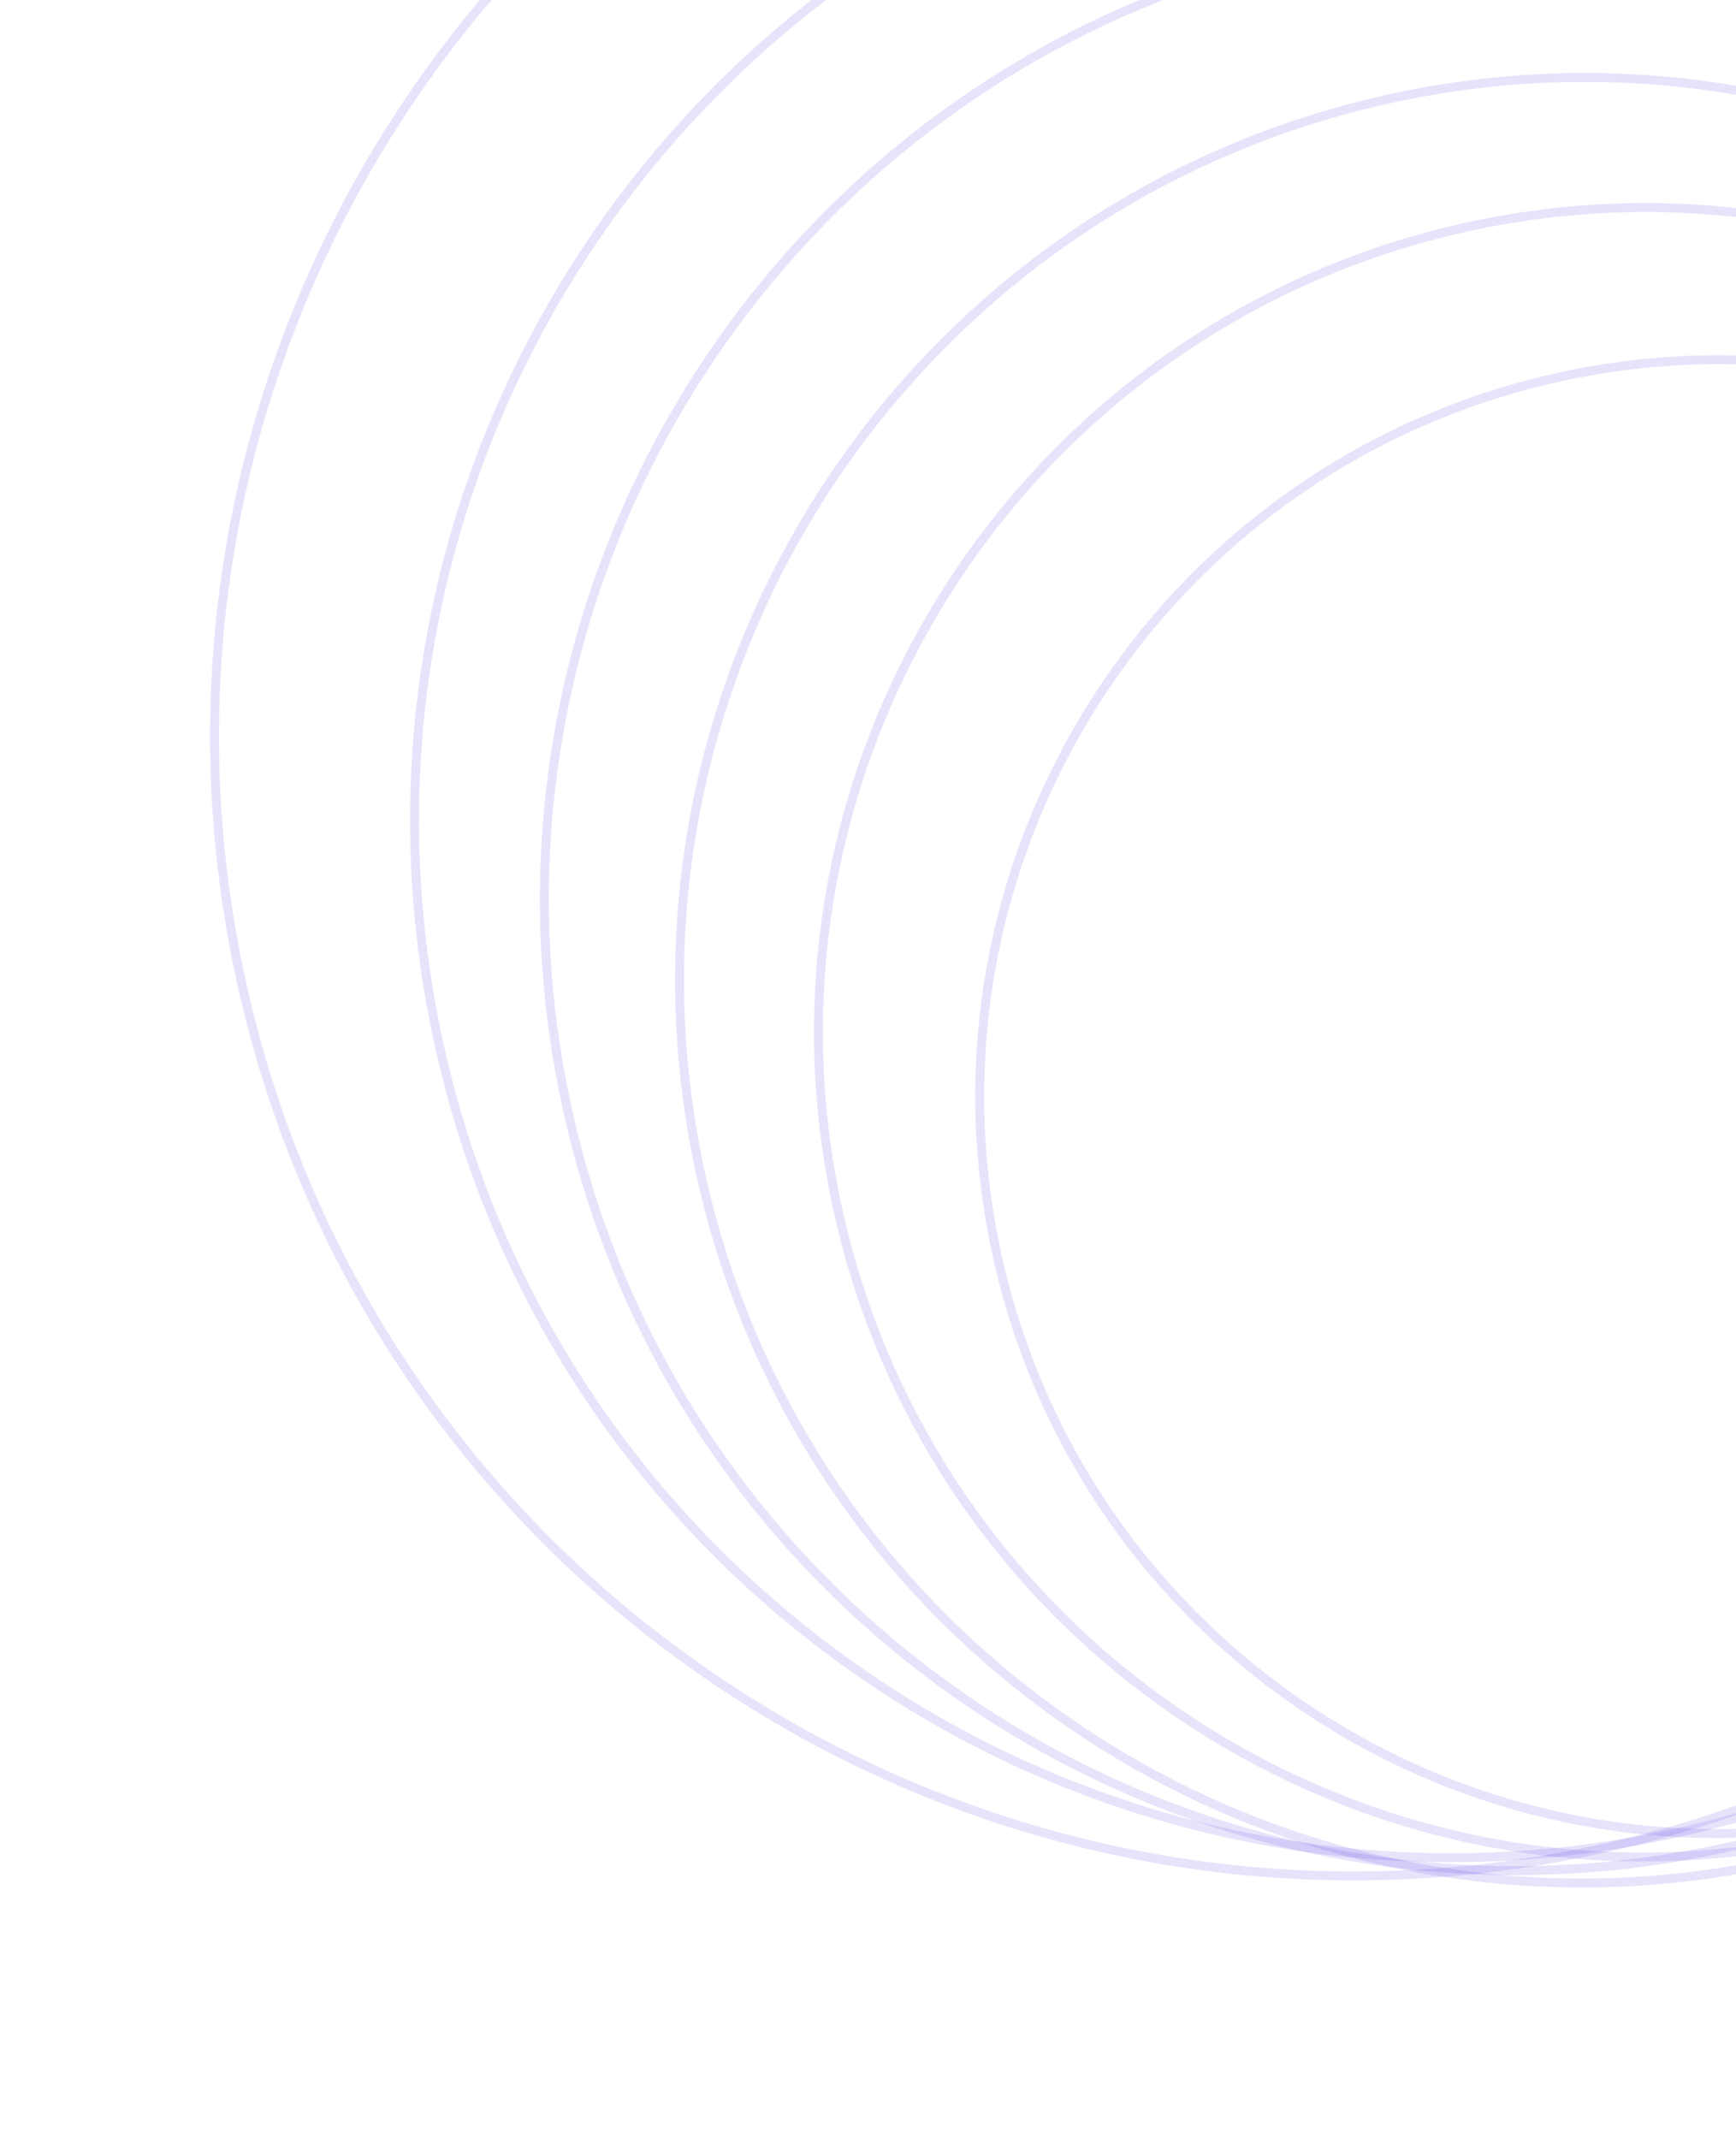 <svg width="194" height="239" viewBox="0 0 194 239" fill="none" xmlns="http://www.w3.org/2000/svg">
<path d="M272.621 105.623C281.948 150.121 253.385 193.766 208.822 203.106C164.259 212.446 120.575 183.943 111.248 139.445C101.922 94.947 130.485 51.302 175.048 41.962C219.61 32.622 263.295 61.125 272.621 105.623Z" stroke="#6246E5" stroke-opacity="0.15"/>
<path d="M274.037 96.418C284.474 146.218 252.508 195.063 202.637 205.516C152.765 215.968 103.876 184.07 93.438 134.271C83 84.471 114.967 35.626 164.838 25.173C214.71 14.721 263.599 46.619 274.037 96.418Z" stroke="#6246E5" stroke-opacity="0.15"/>
<path d="M275.788 88.814C287.214 143.326 252.223 196.793 197.632 208.235C143.041 219.677 89.525 184.76 78.1 130.248C66.674 75.736 101.666 22.269 156.257 10.827C210.847 -0.615 264.363 34.302 275.788 88.814Z" stroke="#6246E5" stroke-opacity="0.15"/>
<path d="M275.801 78.233C288.09 136.869 250.452 194.38 191.732 206.687C133.012 218.995 75.448 181.437 63.159 122.801C50.869 64.166 88.507 6.655 147.227 -5.653C205.948 -17.96 263.511 19.598 275.801 78.233Z" stroke="#6246E5" stroke-opacity="0.15"/>
<path d="M275.869 67.92C288.992 130.531 248.802 191.943 186.1 205.084C123.398 218.226 61.93 178.122 48.807 115.51C35.684 52.898 75.875 -8.513 138.577 -21.655C201.279 -34.797 262.746 5.308 275.869 67.92Z" stroke="#6246E5" stroke-opacity="0.15"/>
<path d="M276.192 56.161C290.612 124.958 246.451 192.435 177.555 206.875C108.659 221.315 41.12 177.249 26.701 108.452C12.281 39.656 56.442 -27.822 125.338 -42.262C194.234 -56.702 261.773 -12.636 276.192 56.161Z" stroke="#6246E5" stroke-opacity="0.15"/>
</svg>

